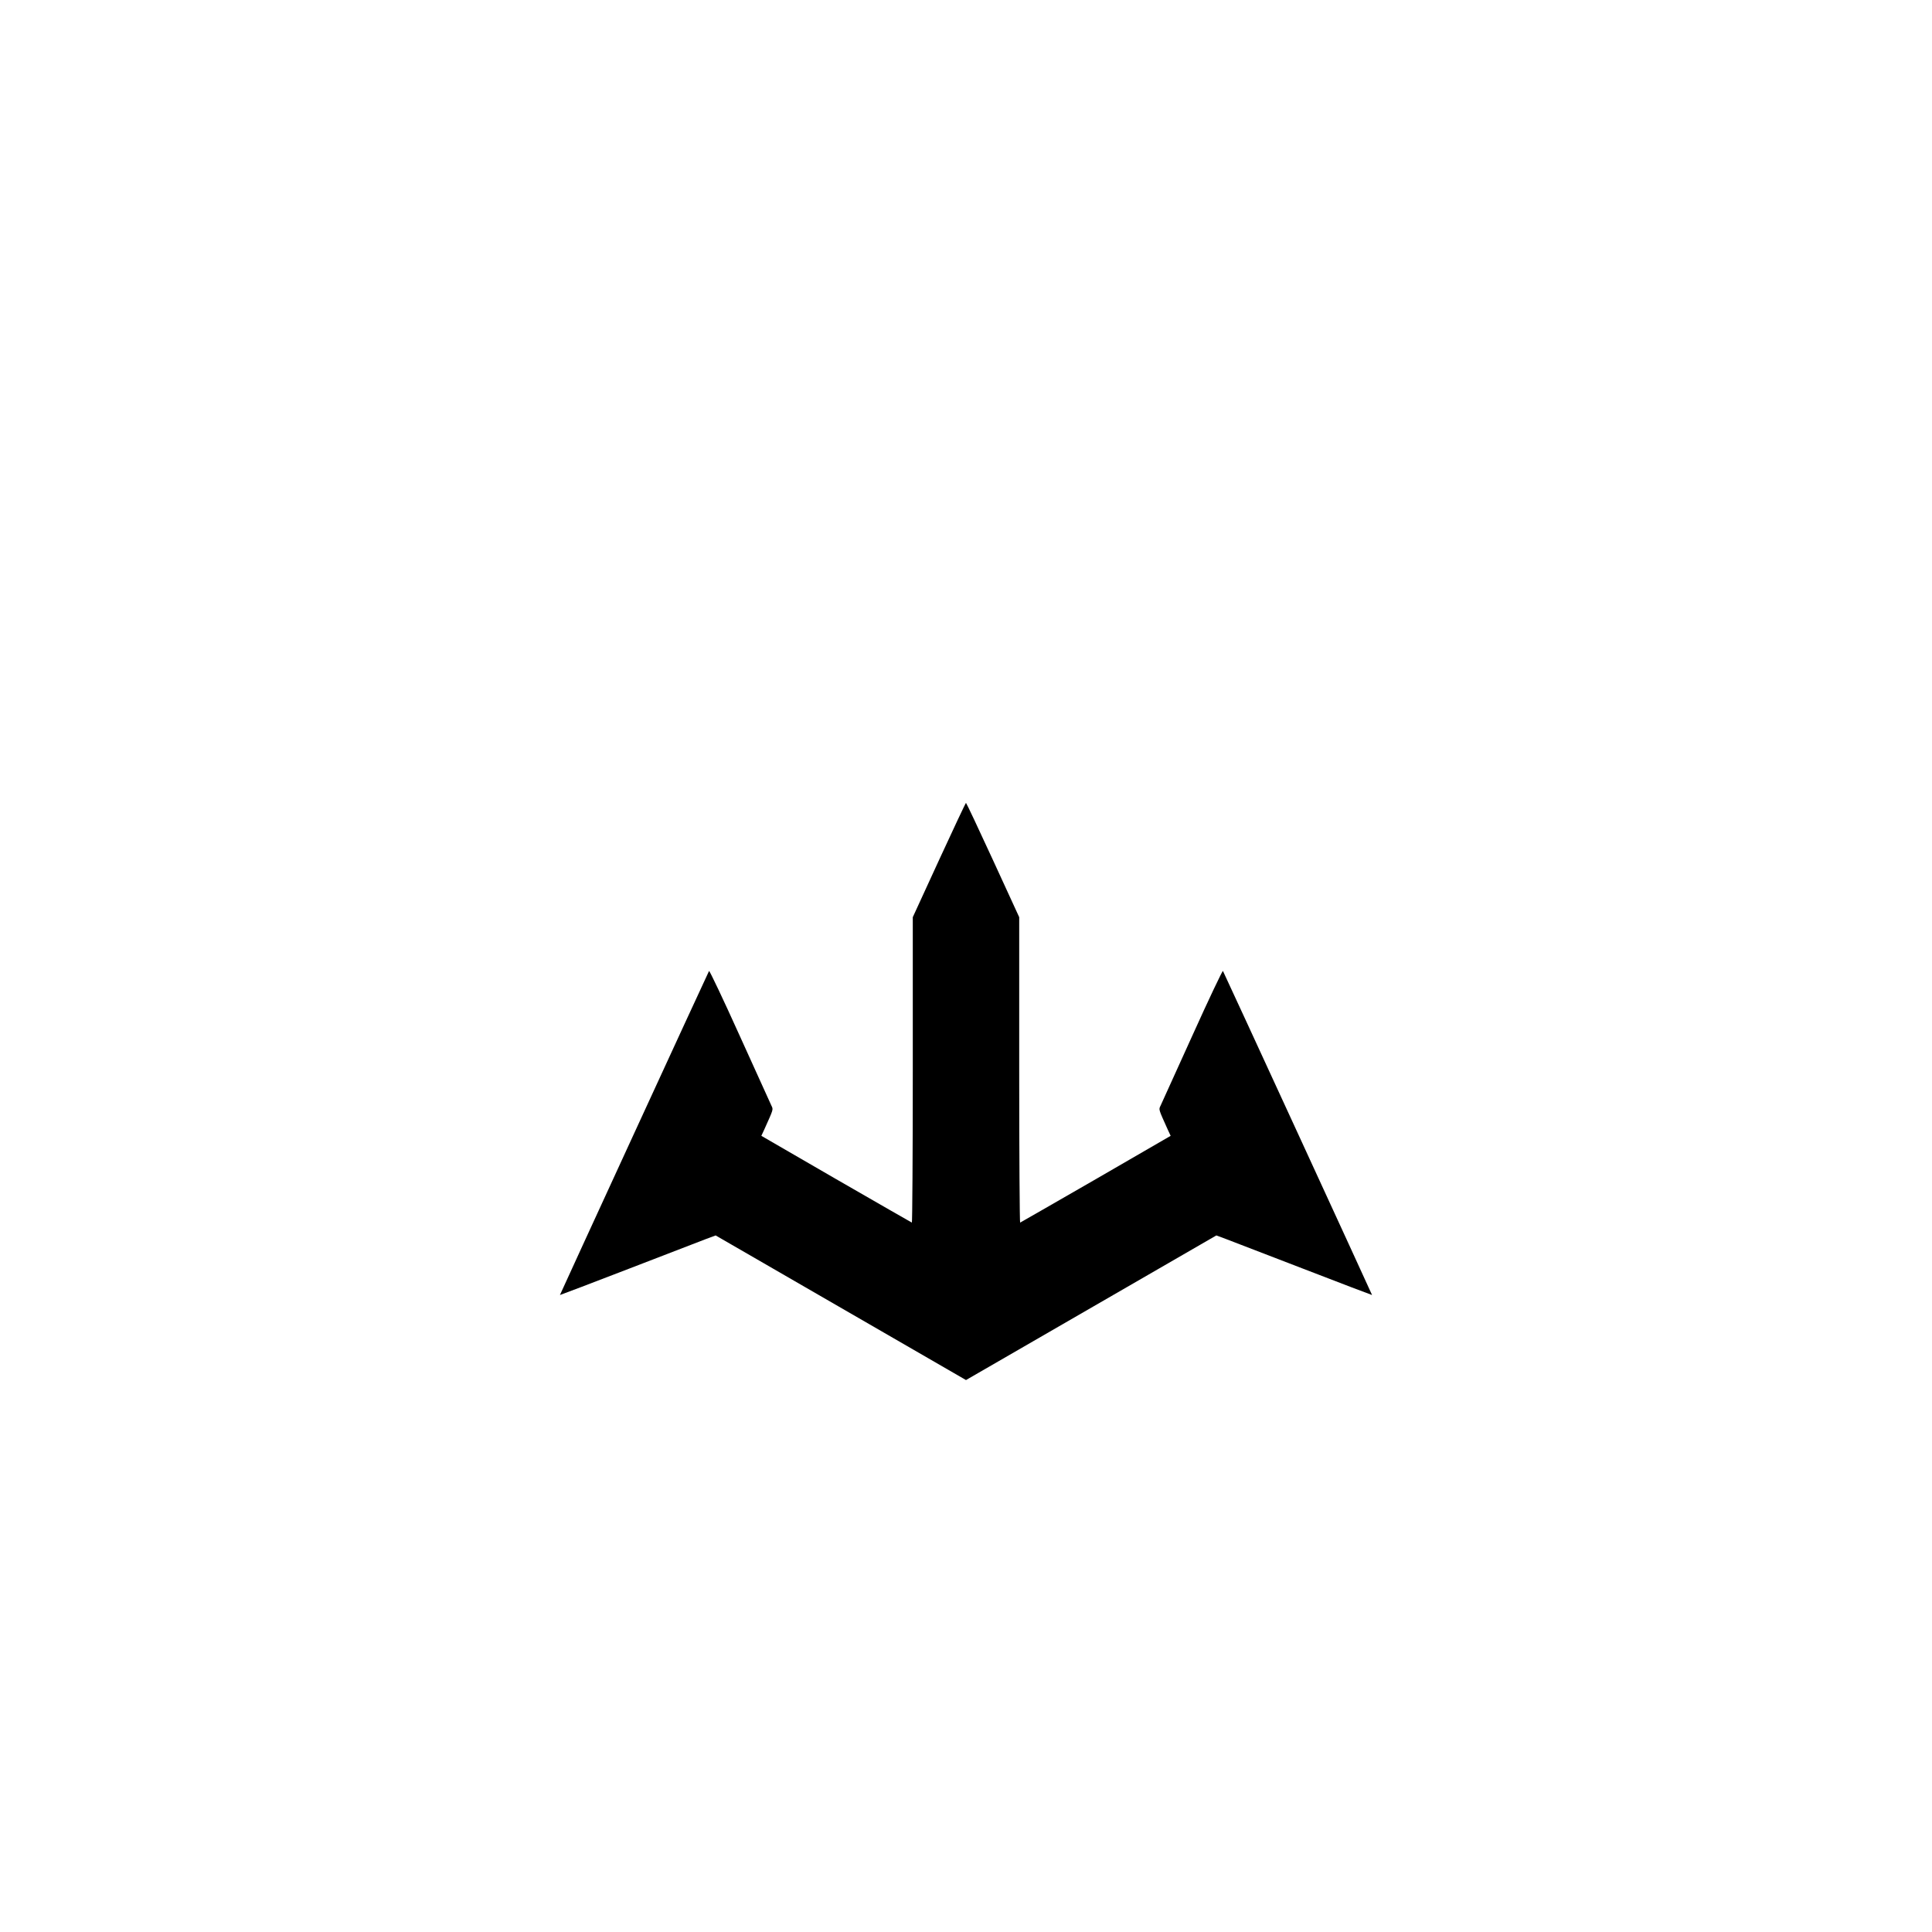 <?xml version="1.0" standalone="no"?>
<!DOCTYPE svg PUBLIC "-//W3C//DTD SVG 20010904//EN"
 "http://www.w3.org/TR/2001/REC-SVG-20010904/DTD/svg10.dtd">
<svg version="1.0" xmlns="http://www.w3.org/2000/svg"
 width="1670pt" height="1670pt" viewBox="0 0 1670 1670"
 preserveAspectRatio="xMidYMid meet">

<g transform="translate(0,1670) scale(0.1,-0.1)"
fill="#000000" stroke="none">
<path d="M8117 9266 l-227 -494 0 -1322 c0 -727 -4 -1320 -8 -1318 -5 2 -299
171 -655 376 l-646 374 26 56 c80 178 78 170 61 205 -8 17 -131 289 -274 604
-142 315 -262 567 -265 560 -11 -19 -1289 -2797 -1289 -2801 0 -1 267 100 593
226 325 125 628 242 672 259 l81 30 1082 -625 1082 -625 1082 625 1082 625 81
-30 c44 -17 347 -134 673 -259 325 -126 592 -227 592 -226 0 4 -1278 2782
-1289 2801 -3 7 -123 -245 -265 -560 -143 -315 -266 -587 -274 -604 -17 -35
-19 -27 61 -205 l26 -56 -646 -374 c-356 -205 -650 -374 -655 -376 -4 -2 -8
591 -8 1318 l0 1322 -227 494 c-125 272 -230 494 -233 494 -3 0 -108 -222
-233 -494z"/>
</g>
</svg>
